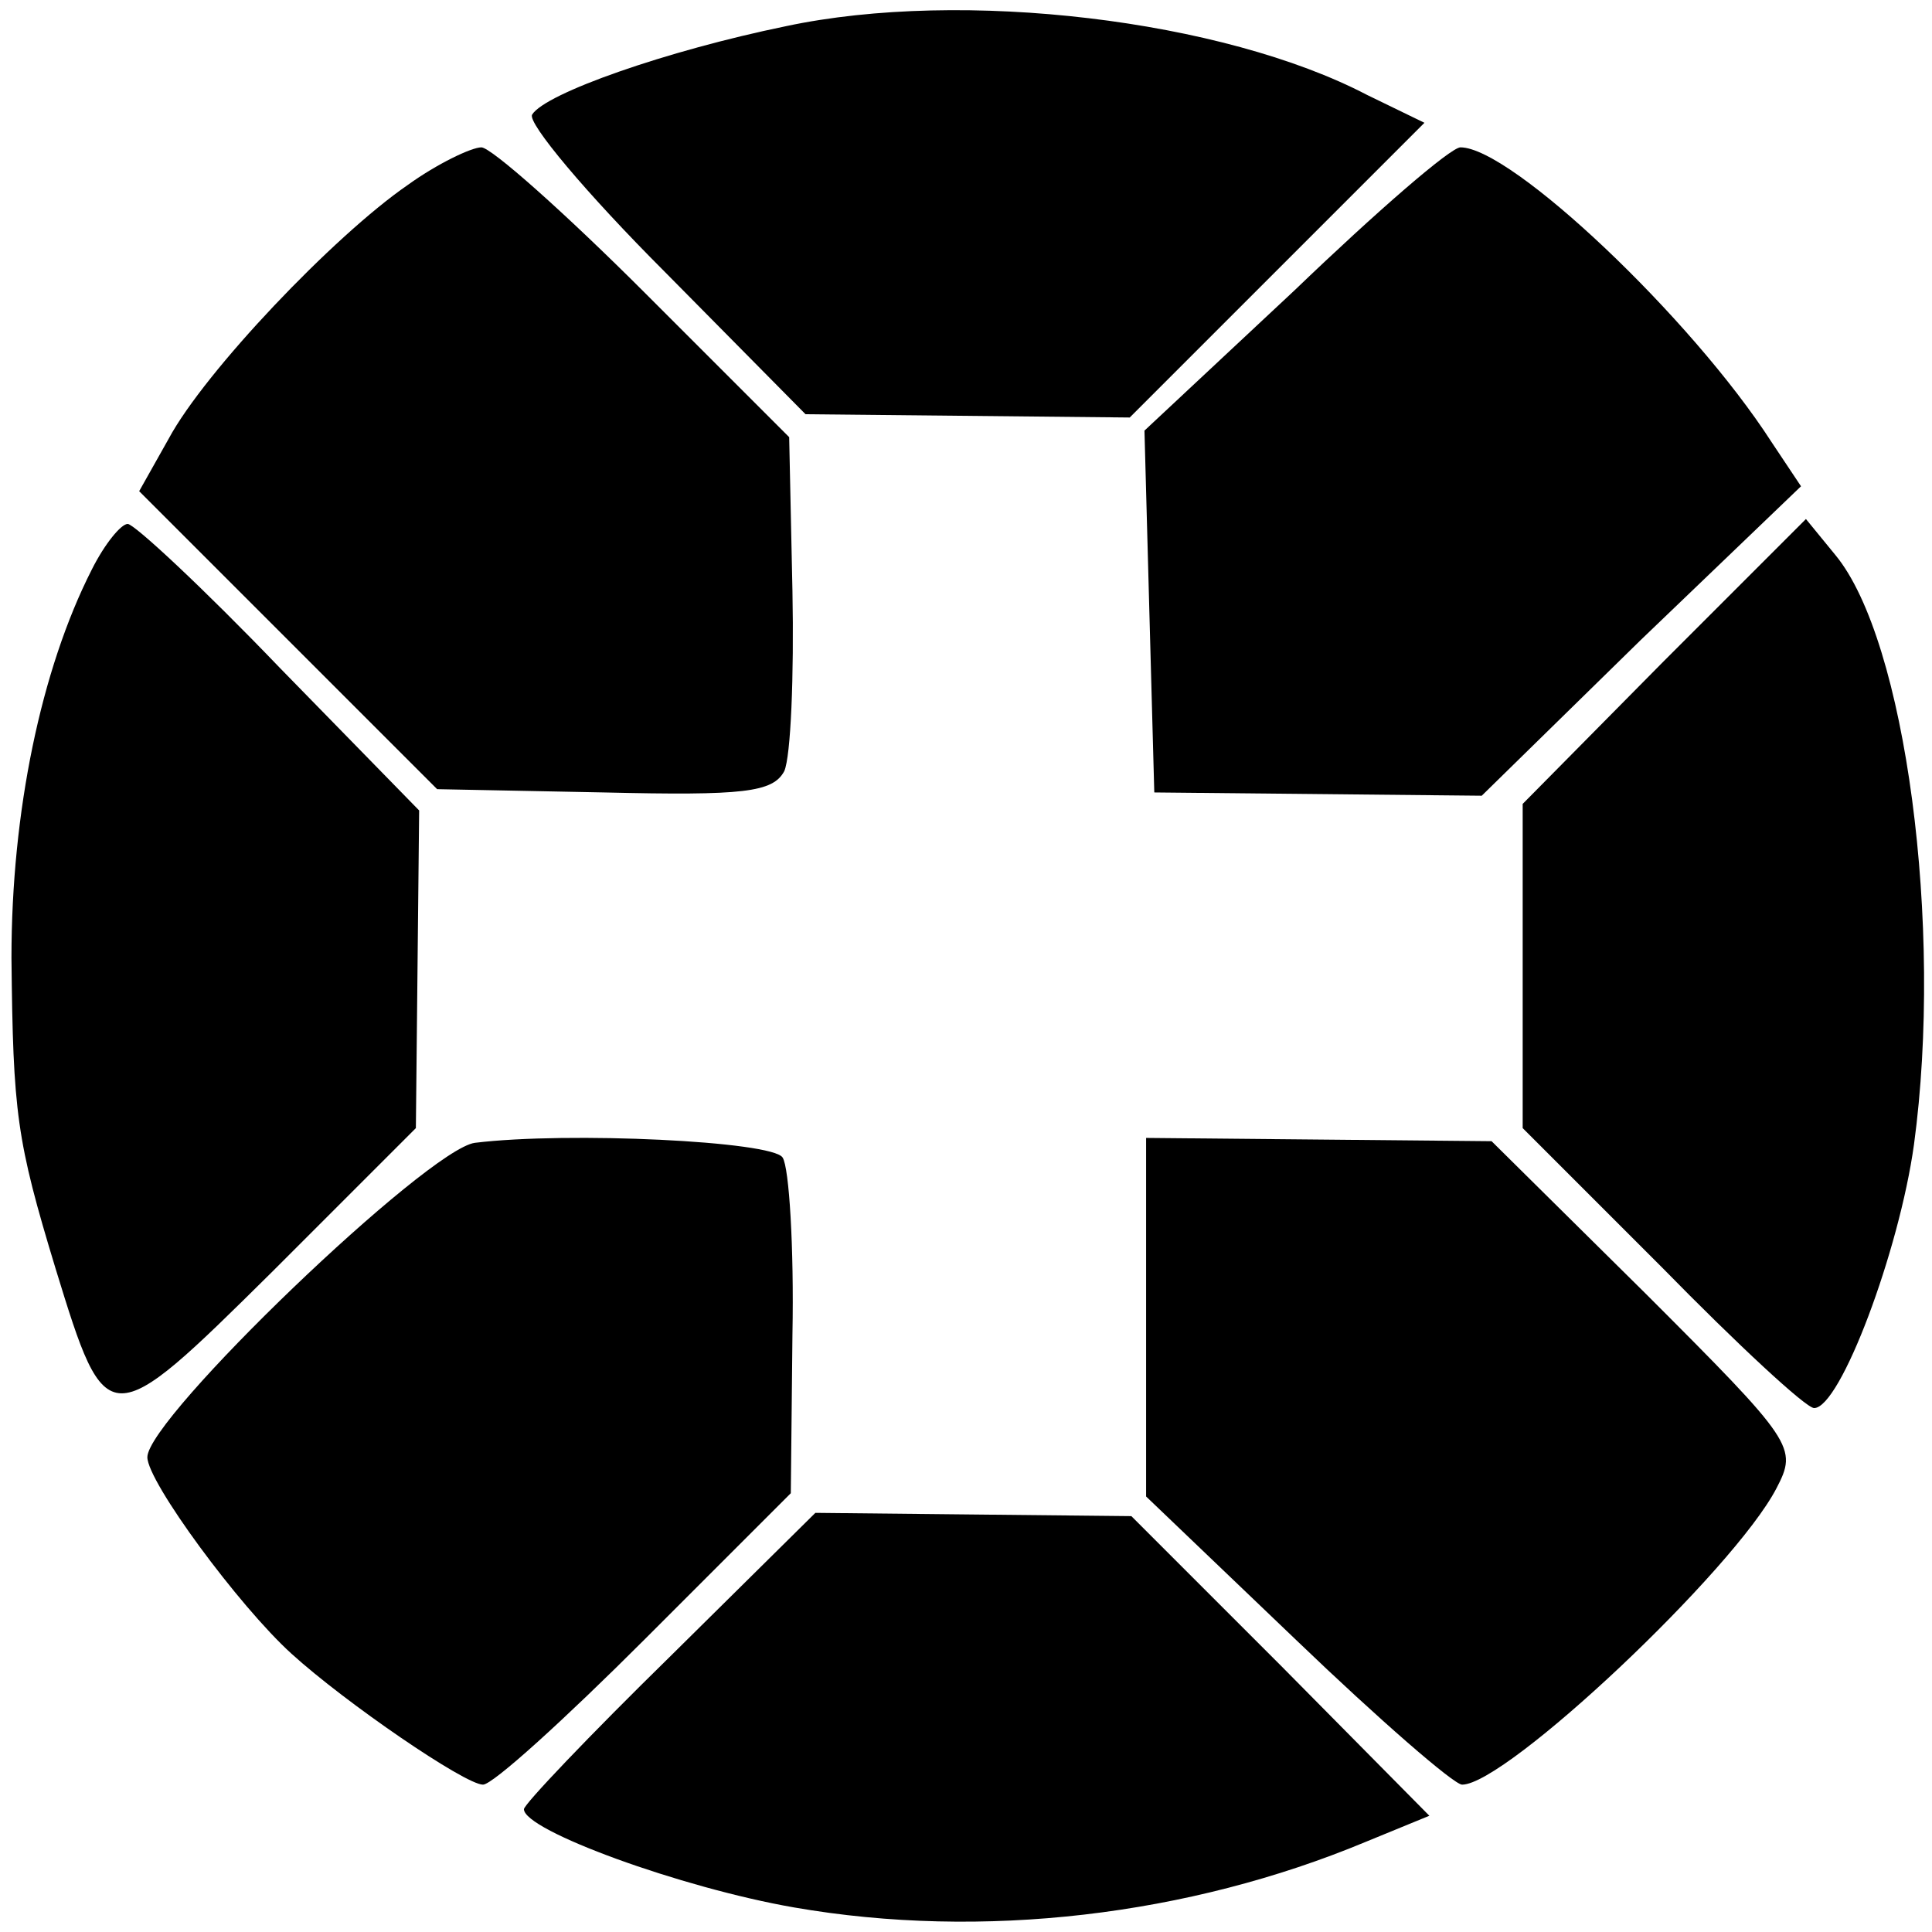 <?xml version="1.0" standalone="no"?>
<!DOCTYPE svg PUBLIC "-//W3C//DTD SVG 20010904//EN"
 "http://www.w3.org/TR/2001/REC-SVG-20010904/DTD/svg10.dtd">
<svg version="1.0" xmlns="http://www.w3.org/2000/svg"
 width="118pt" height="118pt" viewBox="0 0 118 118"
 preserveAspectRatio="xMidYMid meet">
<g transform="translate(0,118) scale(0.1,-0.1)"
fill="#000000" stroke="none">
<path d="M480 1164 c-73 -15 -147 -41 -155 -54 -3 -5 33 -48 81 -96 l86 -87
99 -1 99 -1 90 90 90 90 -35 17 c-88 46 -247 65 -355 42z"/>
<path d="M249 1067 c-45 -31 -124 -114 -146 -155 l-18 -32 91 -91 91 -91 102
-2 c85 -2 103 0 110 13 4 9 6 58 5 110 l-2 94 -88 88 c-49 49 -94 89 -100 89
-6 0 -27 -10 -45 -23z"/>
<path d="M791 1003 l-92 -86 3 -111 3 -110 100 -1 100 -1 97 95 98 94 -18 27
c-49 76 -159 180 -190 180 -6 0 -51 -39 -101 -87z"/>
<path d="M56 832 c-31 -61 -49 -148 -49 -237 1 -95 3 -111 27 -190 31 -101 32
-101 132 -2 l88 88 1 97 1 97 -85 87 c-47 49 -89 88 -93 88 -4 0 -14 -12 -22
-28z"/>
<path d="M1016 776 l-86 -87 0 -99 0 -99 85 -85 c46 -47 88 -86 93 -86 16 0
52 96 61 161 18 133 -5 308 -48 360 l-18 22 -87 -87z"/>
<path d="M290 482 c-29 -4 -200 -168 -200 -192 0 -15 56 -91 88 -120 33 -30
106 -80 117 -80 6 0 50 40 99 89 l89 89 1 97 c1 53 -2 102 -6 108 -6 10 -131
16 -188 9z"/>
<path d="M700 375 l0 -109 92 -88 c50 -48 96 -88 101 -88 27 0 166 131 192
181 13 25 11 28 -80 119 l-94 93 -105 1 -106 1 0 -110z"/>
<path d="M409 168 c-49 -48 -89 -90 -89 -93 0 -13 96 -48 165 -60 115 -20 241
-5 349 40 l39 16 -91 92 -91 91 -97 1 -96 1 -89 -88z"/>
</g>
</svg>
